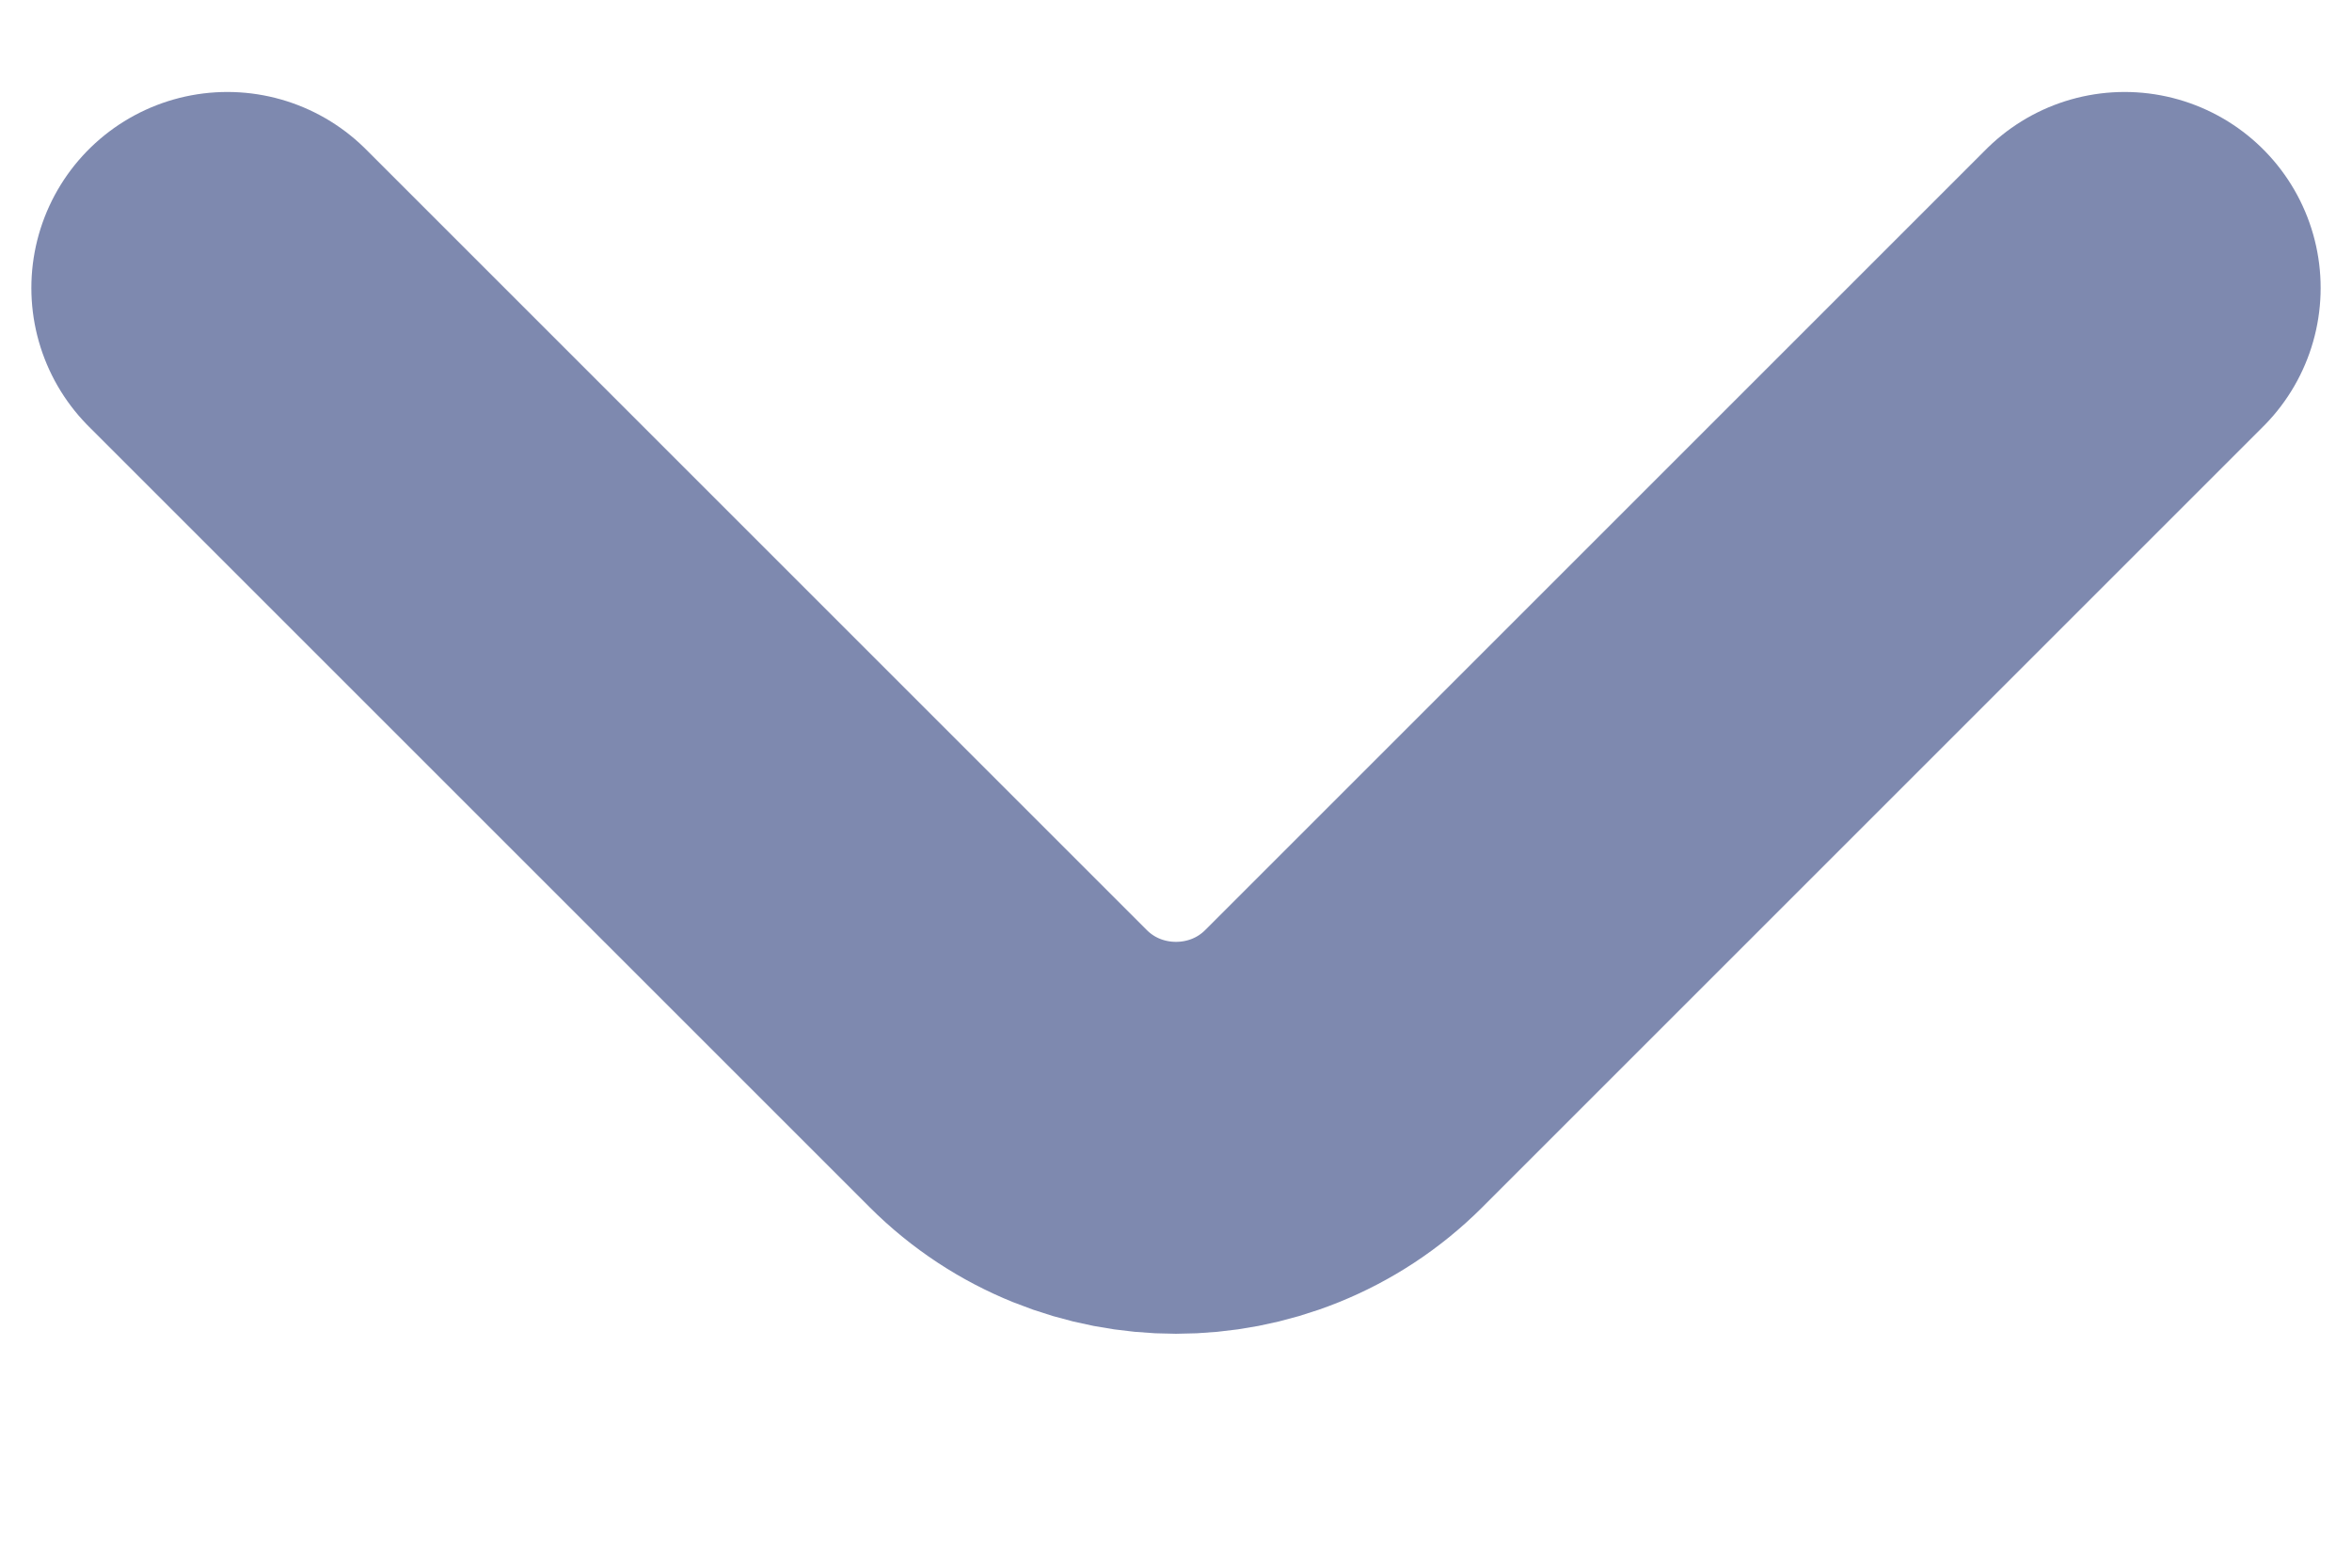 <svg width="9" height="6" viewBox="0 0 9 6" fill="none" xmlns="http://www.w3.org/2000/svg">
<path d="M8.13 1.102L5.142 4.09C4.789 4.443 4.211 4.443 3.858 4.09L0.87 1.102" stroke="#7E89AF" stroke-width="1.5" stroke-miterlimit="10" stroke-linecap="round" stroke-linejoin="round"/>
</svg>
